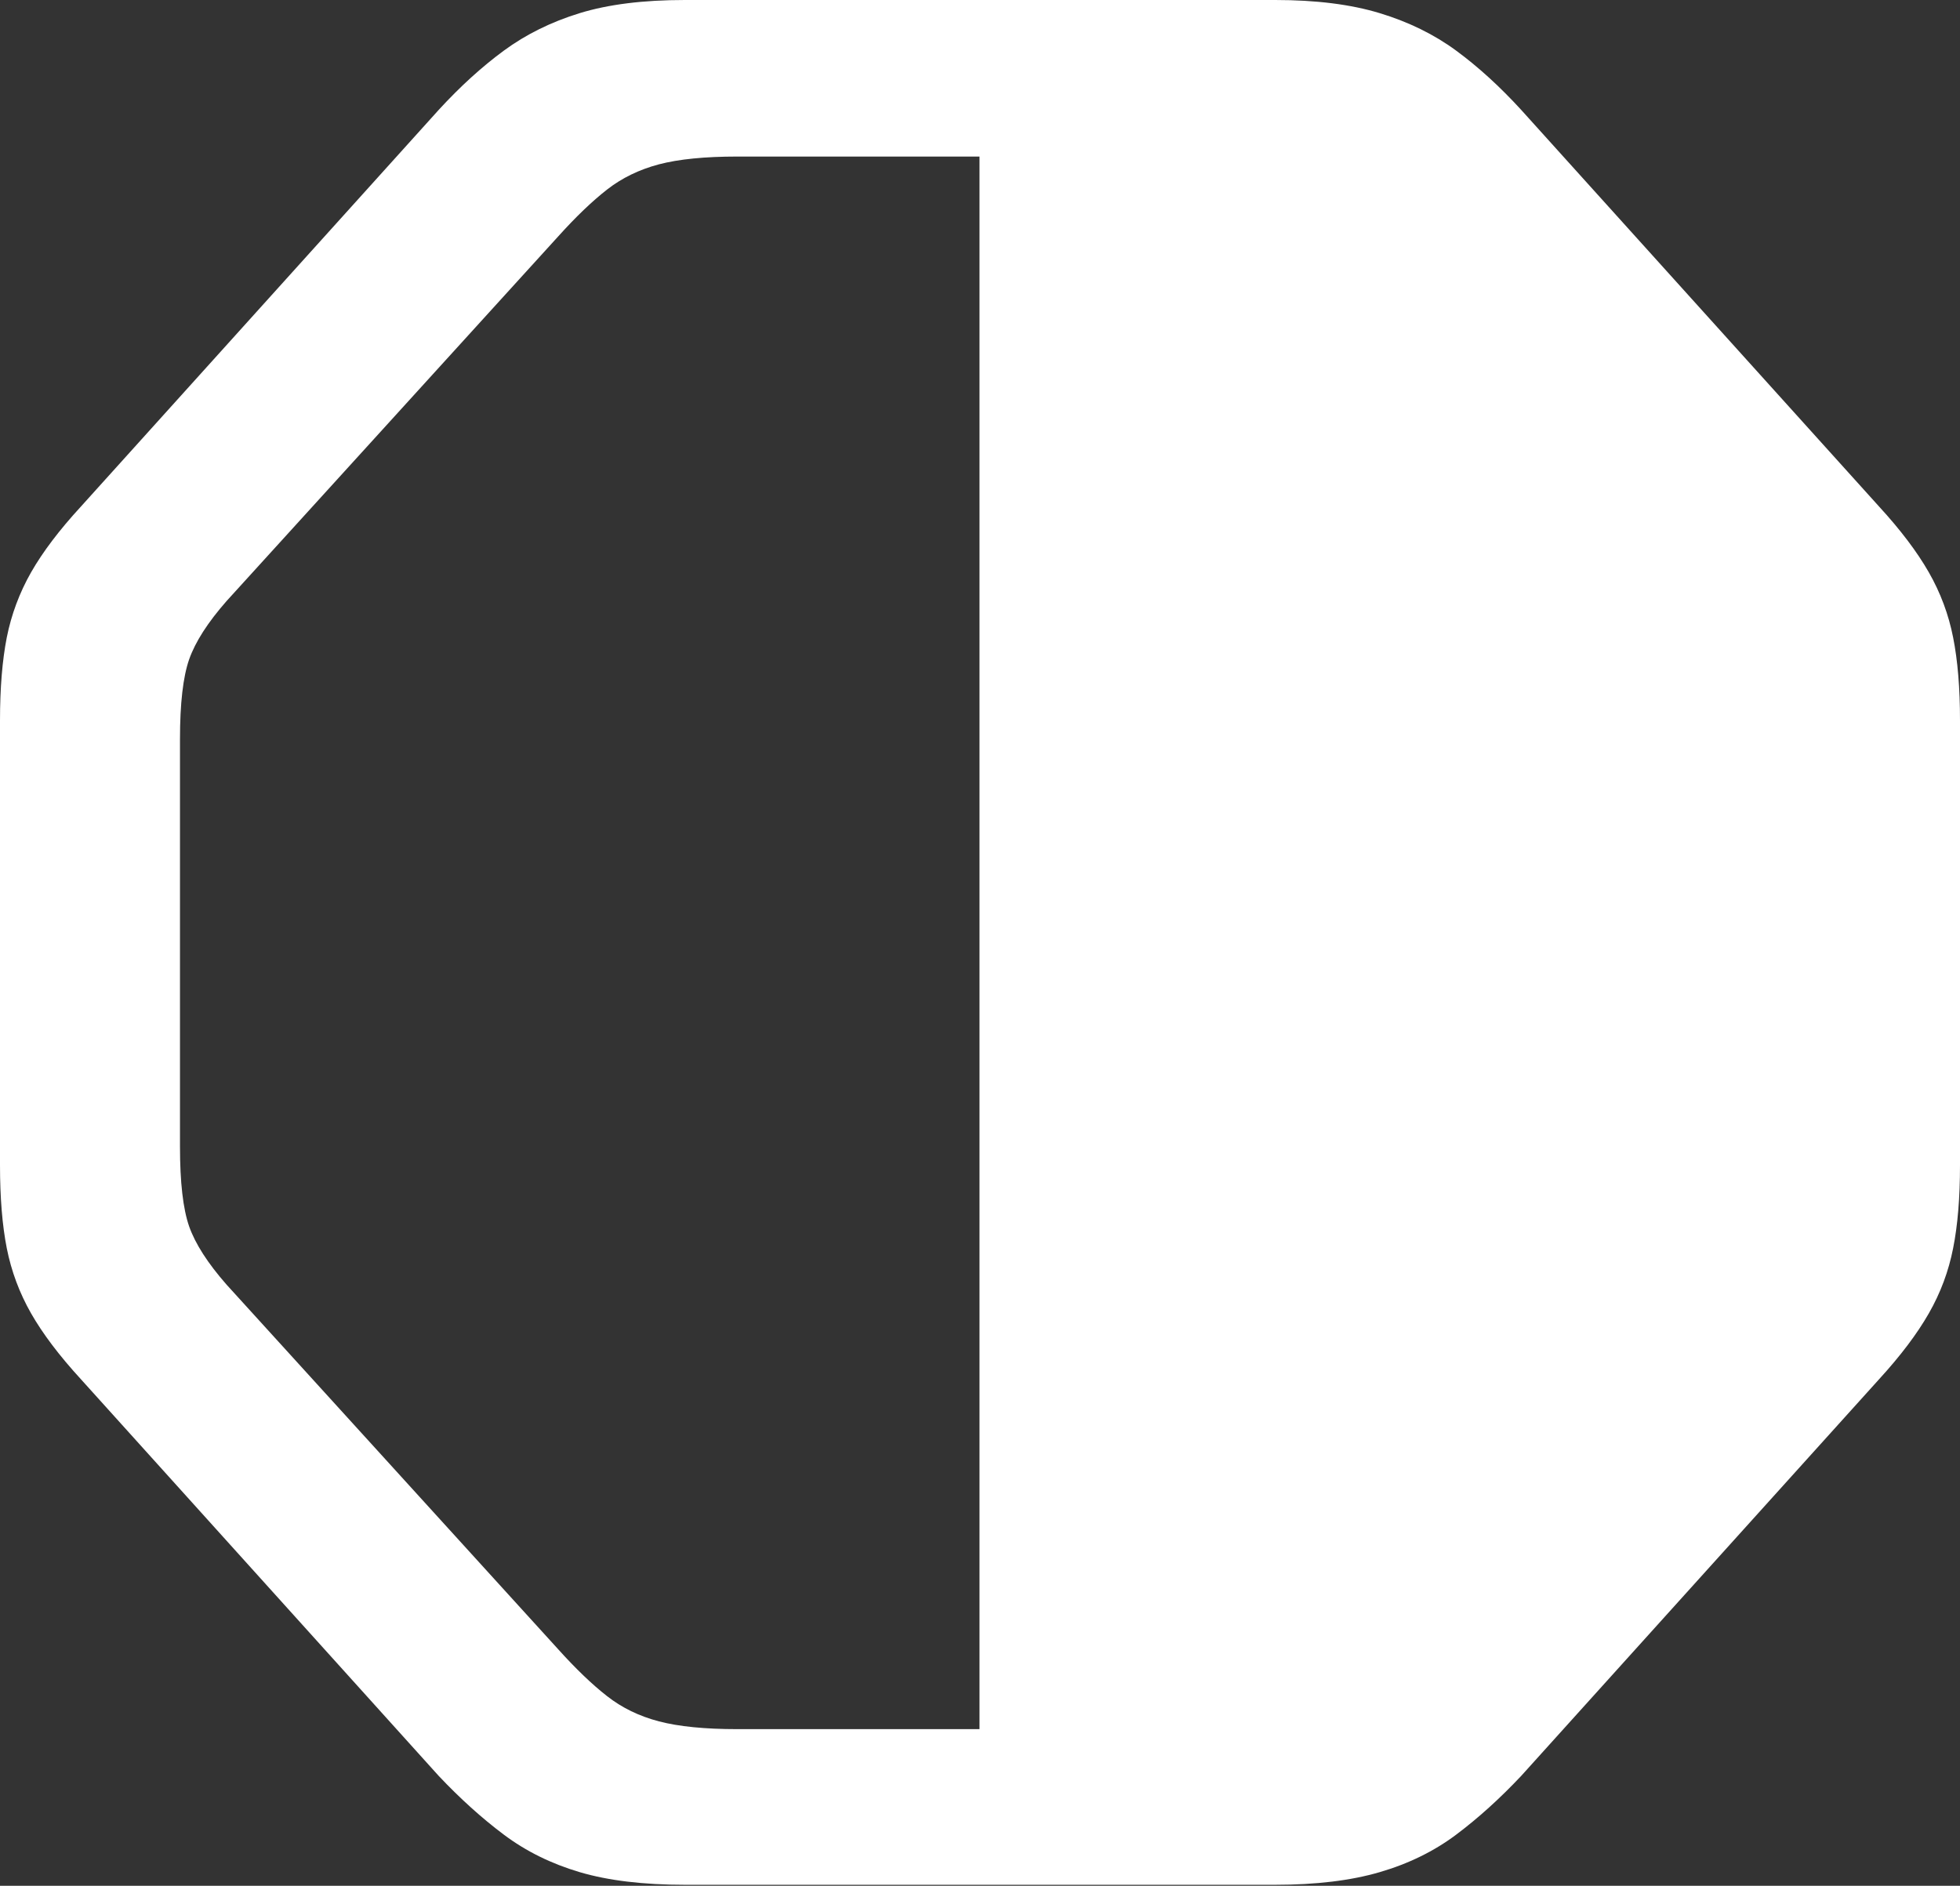 <?xml version="1.0" encoding="UTF-8"?>
<!--Generator: Apple Native CoreSVG 175.5-->
<!DOCTYPE svg
PUBLIC "-//W3C//DTD SVG 1.1//EN"
       "http://www.w3.org/Graphics/SVG/1.1/DTD/svg11.dtd">
<svg version="1.1" xmlns="http://www.w3.org/2000/svg" xmlns:xlink="http://www.w3.org/1999/xlink" width="19.678" height="18.936">
 <rect width="100%" height="100%" fill="#333333" stroke="none"/>
 <g>
  <rect height="18.936" opacity="0" width="19.678" x="0" y="0"/>
  <path d="M12.803 18.926Q13.418 18.926 13.852 18.799Q14.287 18.672 14.619 18.423Q14.951 18.174 15.273 17.832L18.867 13.848Q19.189 13.496 19.365 13.188Q19.541 12.881 19.609 12.534Q19.678 12.188 19.678 11.699L19.678 7.236Q19.678 6.748 19.609 6.401Q19.541 6.055 19.365 5.747Q19.189 5.439 18.867 5.088L15.273 1.104Q14.951 0.752 14.619 0.508Q14.287 0.264 13.852 0.132Q13.418 0 12.803 0L6.875 0Q6.25 0 5.82 0.132Q5.391 0.264 5.059 0.508Q4.727 0.752 4.404 1.104L0.811 5.088Q0.488 5.439 0.312 5.747Q0.137 6.055 0.068 6.401Q0 6.748 0 7.236L0 11.699Q0 12.188 0.068 12.534Q0.137 12.881 0.312 13.188Q0.488 13.496 0.811 13.848L4.404 17.832Q4.727 18.174 5.059 18.423Q5.391 18.672 5.82 18.799Q6.25 18.926 6.875 18.926ZM9.834 1.572L9.834 17.363L7.402 17.363Q6.914 17.363 6.616 17.285Q6.318 17.207 6.094 17.031Q5.869 16.855 5.605 16.562L2.275 12.9Q1.992 12.578 1.899 12.315Q1.807 12.051 1.807 11.514L1.807 7.422Q1.807 6.885 1.899 6.621Q1.992 6.357 2.275 6.035L5.605 2.373Q5.869 2.08 6.094 1.904Q6.318 1.729 6.616 1.65Q6.914 1.572 7.402 1.572Z" fill="#ffffff"/>
 </g>
</svg>
